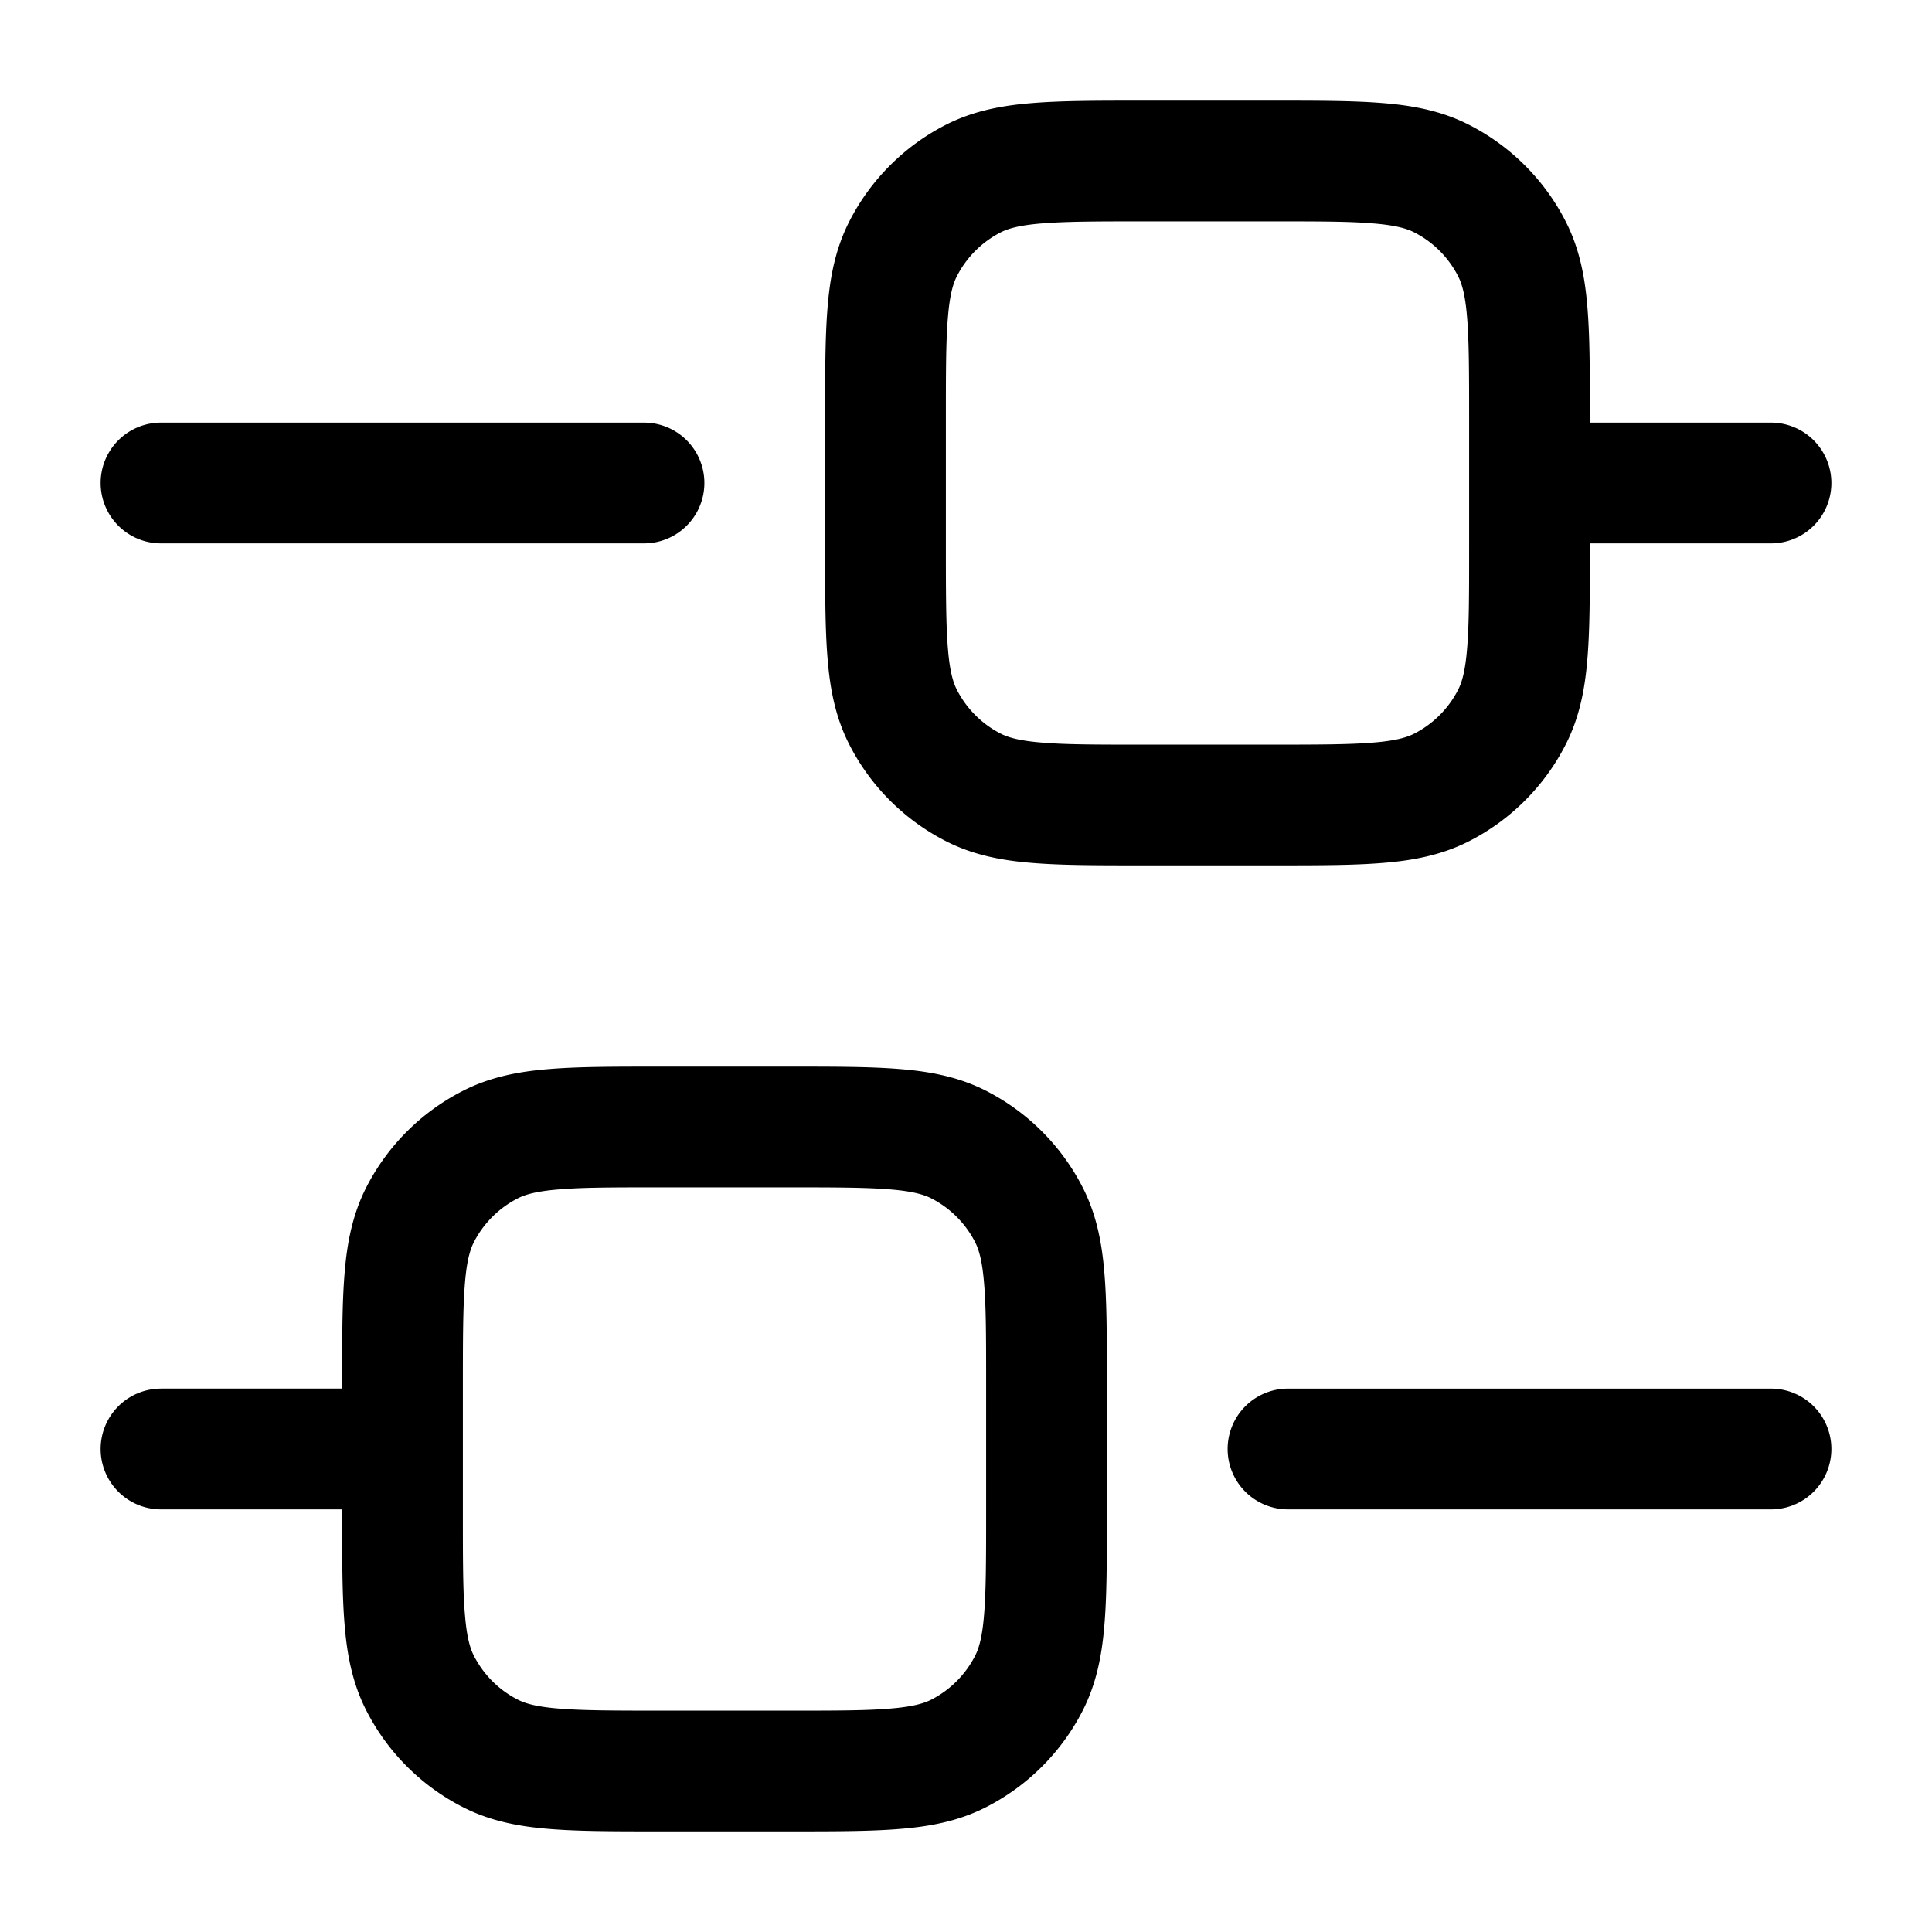 <svg xmlns="http://www.w3.org/2000/svg" width="24" height="24" fill="currentColor" viewBox="0 0 24 24">
  <path fill-rule="evenodd" d="M14.17 1.25H15.83c.535 0 .98 0 1.345.03.38.03.736.098 1.073.27a2.75 2.75 0 011.202 1.202c.172.337.24.693.27 1.073.03.365.03.81.03 1.345v.08H22a.75.75 0 010 1.5h-2.25v.08c0 .535 0 .98-.03 1.345-.03.38-.098.736-.27 1.073a2.75 2.75 0 01-1.201 1.202c-.338.172-.694.24-1.074.27-.365.03-.81.03-1.345.03H14.17c-.535 0-.98 0-1.345-.03-.38-.03-.736-.098-1.073-.27a2.75 2.75 0 01-1.202-1.202c-.172-.337-.24-.693-.27-1.073-.03-.365-.03-.81-.03-1.345V5.17c0-.535 0-.98.03-1.345.03-.38.098-.736.27-1.073A2.75 2.75 0 0111.75 1.55c.338-.172.694-.24 1.074-.27.365-.03.81-.03 1.345-.03zm4.08 3.95v1.6c0 .572 0 .957-.025 1.253-.023.287-.065.424-.111.514a1.25 1.25 0 01-.547.547c-.09.046-.227.088-.515.111-.295.024-.68.025-1.252.025h-1.6c-.572 0-.957 0-1.252-.025-.288-.023-.425-.065-.516-.111a1.25 1.25 0 01-.546-.547c-.046-.09-.088-.227-.111-.514-.024-.296-.025-.68-.025-1.253V5.2c0-.572 0-.957.025-1.253.023-.287.065-.424.111-.514a1.25 1.25 0 01.546-.547c.091-.046.228-.088.515-.111.296-.024.68-.025 1.253-.025h1.6c.572 0 .957 0 1.252.025.288.023.425.065.515.111.236.12.427.311.547.547.046.09.088.227.111.514.024.296.025.68.025 1.253zM2 17.25a.75.75 0 000 1.5h2.25v.08c0 .535 0 .98.03 1.345.03.38.098.736.27 1.073a2.75 2.75 0 001.202 1.202c.337.172.693.24 1.073.27.365.03.81.03 1.344.03H9.83c.535 0 .98 0 1.345-.03.38-.03.736-.098 1.073-.27a2.751 2.751 0 001.202-1.201c.172-.338.24-.694.27-1.074.03-.364.03-.81.03-1.345V17.17c0-.535 0-.98-.03-1.345-.03-.38-.098-.736-.27-1.073a2.751 2.751 0 00-1.201-1.202c-.338-.172-.694-.24-1.074-.27-.365-.03-.81-.03-1.345-.03H8.17c-.535 0-.98 0-1.345.03-.38.03-.736.098-1.073.27A2.75 2.75 0 004.55 14.75c-.172.338-.24.694-.27 1.074-.03.365-.03.81-.03 1.345v.08H2zm3.75.75v.8c0 .572 0 .957.025 1.252.023.288.065.425.111.515.12.236.311.427.547.547.09.046.227.088.514.111.296.024.68.025 1.253.025h1.6c.572 0 .957 0 1.252-.025.288-.023.425-.065.516-.111a1.25 1.25 0 00.546-.547c.046-.09.088-.227.111-.515.024-.295.025-.68.025-1.252v-1.6c0-.572 0-.957-.025-1.252-.023-.288-.065-.425-.111-.516a1.25 1.25 0 00-.546-.546c-.091-.046-.228-.088-.515-.111-.296-.024-.68-.025-1.253-.025H8.2c-.572 0-.957 0-1.253.025-.287.023-.424.065-.514.111a1.25 1.25 0 00-.547.546c-.046.091-.088.228-.111.515-.024.296-.025.68-.025 1.253v.8zm9.5 0a.75.75 0 01.75-.75h6a.75.75 0 010 1.5h-6a.75.75 0 01-.75-.75zM2 5.25a.75.75 0 000 1.5h6a.75.75 0 100-1.5H2z"/>
</svg>

